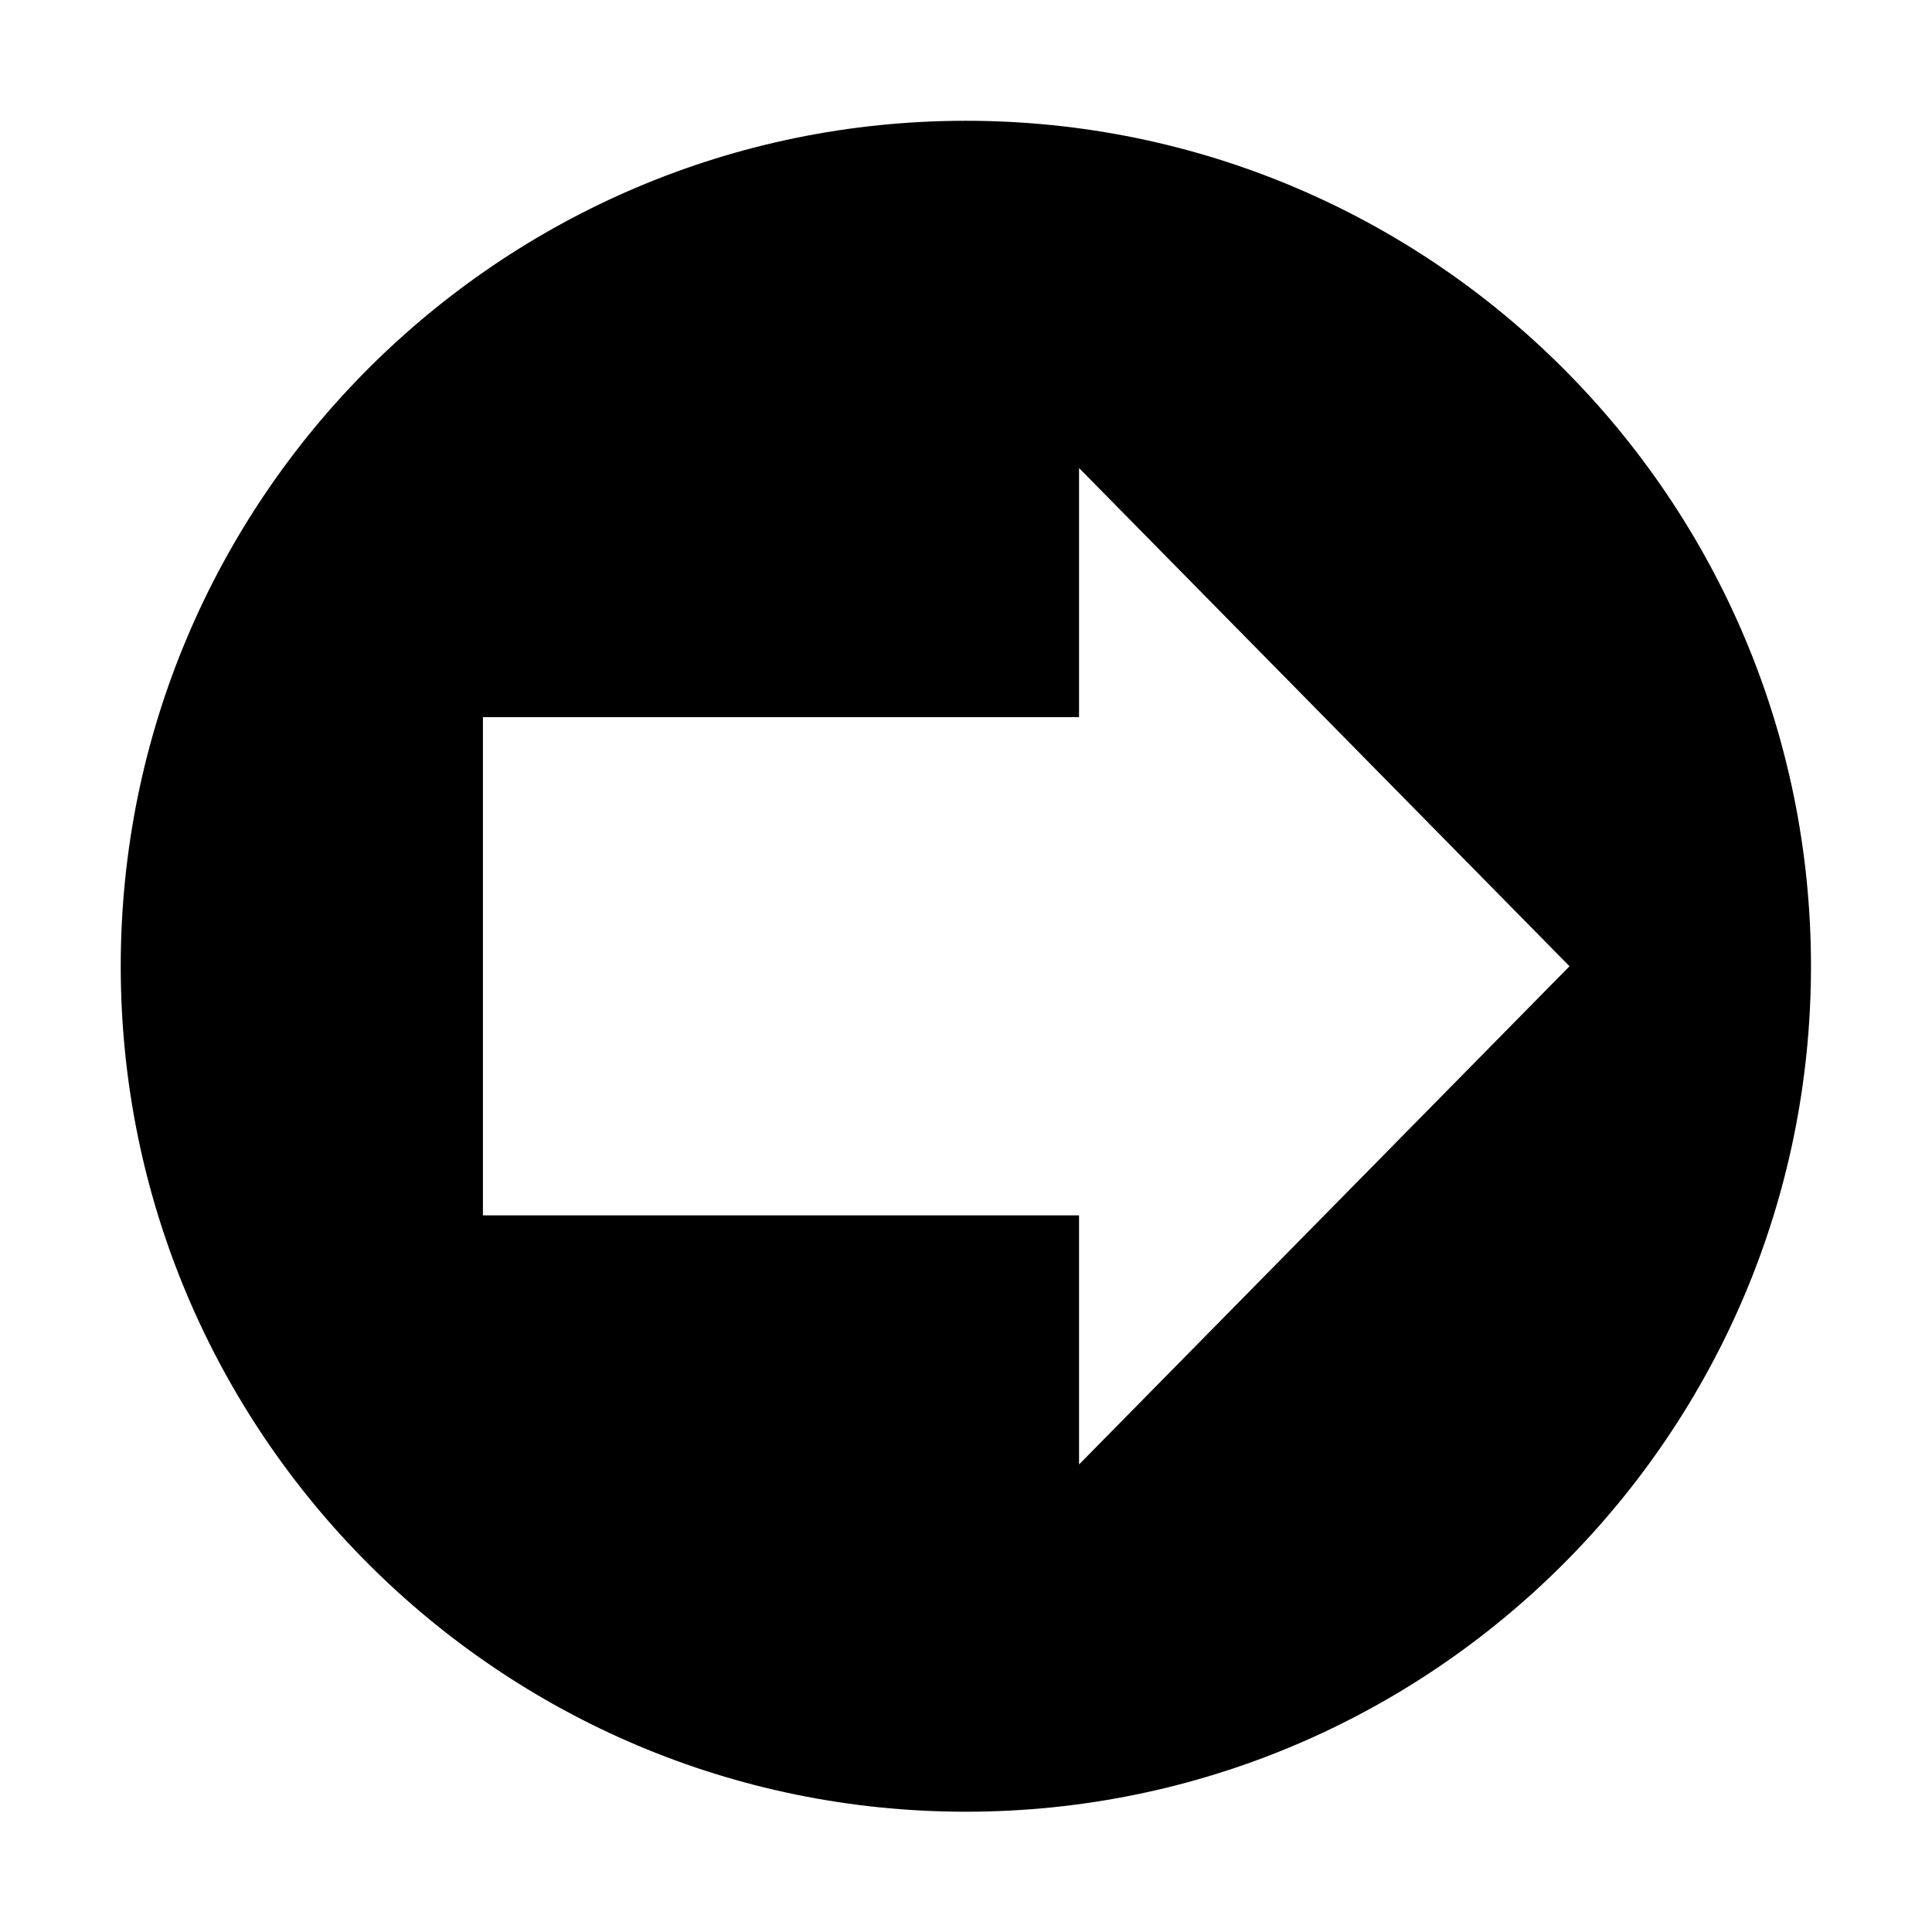 <?xml version="1.0" encoding="UTF-8" standalone="no"?>
<!DOCTYPE svg PUBLIC "-//W3C//DTD SVG 1.1//EN" "http://www.w3.org/Graphics/SVG/1.1/DTD/svg11.dtd">
<svg width="100%" height="100%" viewBox="0 0 128 128" version="1.1" xmlns="http://www.w3.org/2000/svg" xmlns:xlink="http://www.w3.org/1999/xlink" xml:space="preserve" xmlns:serif="http://www.serif.com/" style="fill-rule:evenodd;clip-rule:evenodd;stroke-linejoin:round;stroke-miterlimit:1.414;">
    <g transform="matrix(0.991,0,0,1.047,0.071,0.673)">
        <g id="Layer3">
            <path d="M8,60.5C8,30.973 33.317,7 64.5,7C95.683,7 121,30.973 121,60.5C121,90.027 95.683,114 64.5,114C33.317,114 8,90.027 8,60.5L32.214,60.5L32.214,76.263L72.067,76.263L72.067,92.027L104.857,60.5L72.067,28.973L72.067,44.737L32.214,44.737L32.214,60.5L8,60.5Z"/>
        </g>
    </g>
</svg>
